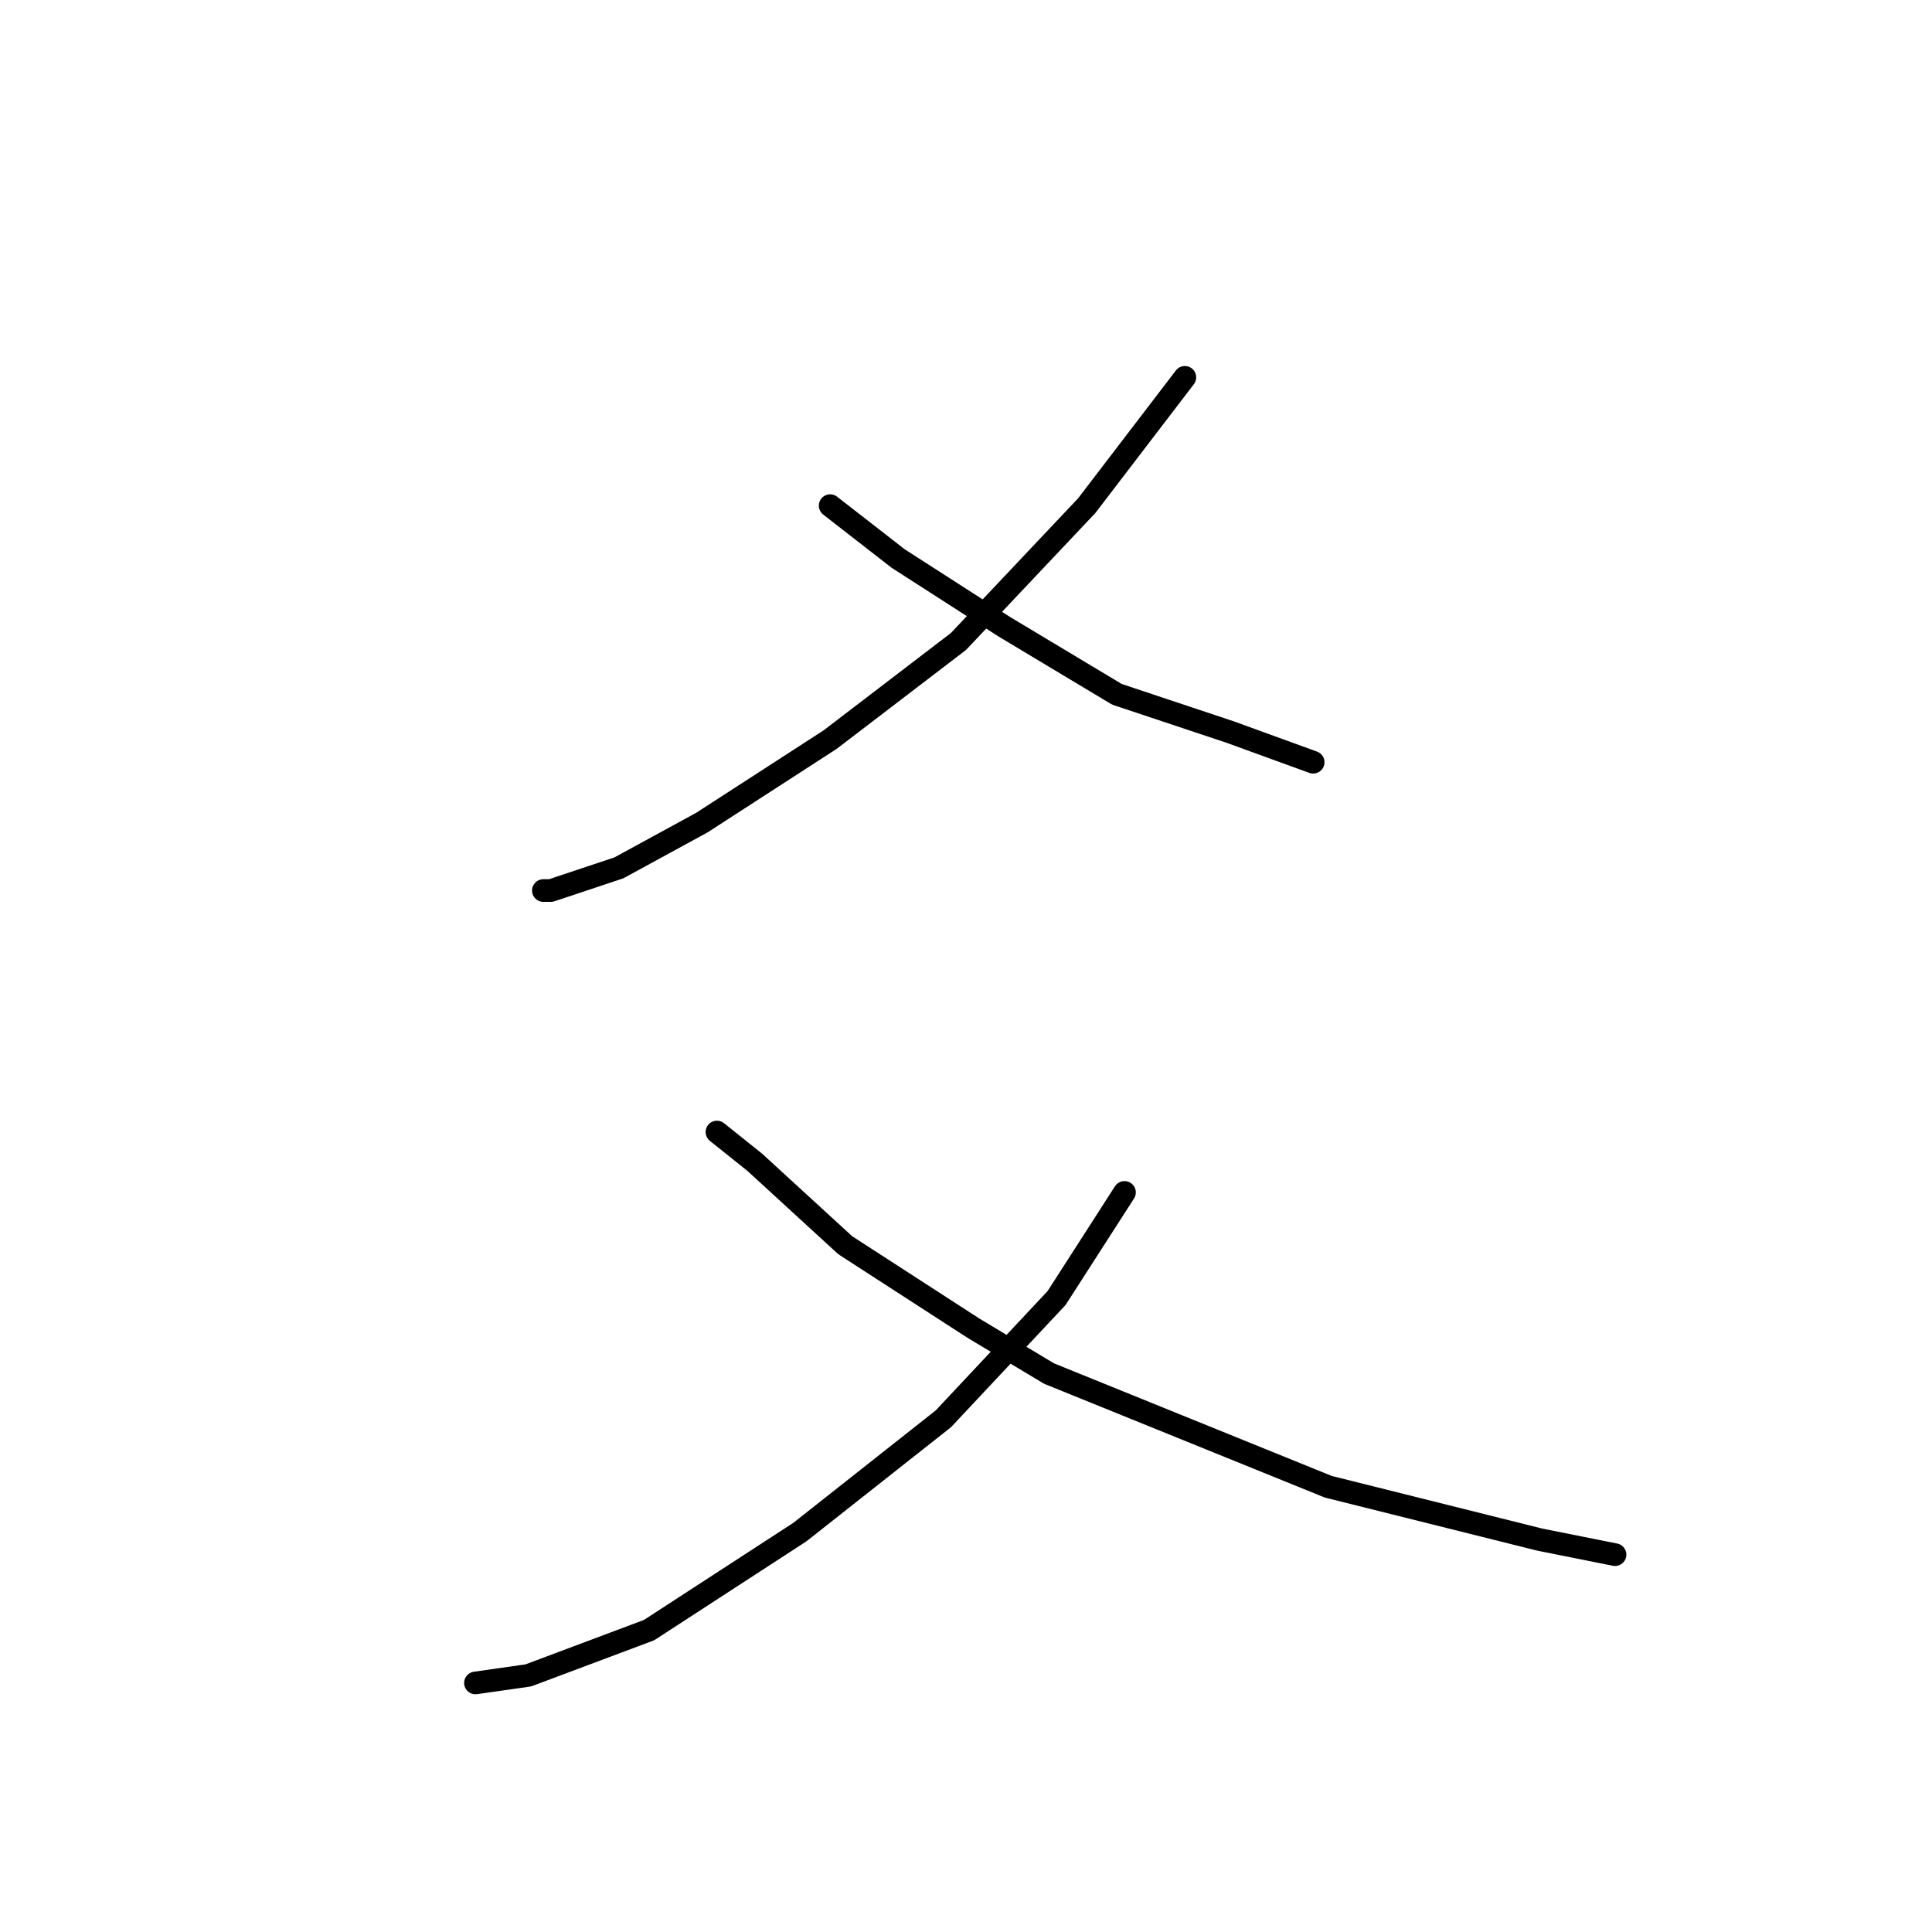 <?xml version="1.0" standalone="no"?>
    <svg width="256" height="256" xmlns="http://www.w3.org/2000/svg" version="1.1">
    <polyline stroke="black" stroke-width="3" stroke-linecap="round" fill="transparent" stroke-linejoin="round" points="157 50 144 67 127 85 110 98 93 109 82 115 73 118 72 118 72 118 " />
        <polyline stroke="black" stroke-width="3" stroke-linecap="round" fill="transparent" stroke-linejoin="round" points="110 67 119 74 133 83 148 92 163 97 174 101 174 101 " />
        <polyline stroke="black" stroke-width="3" stroke-linecap="round" fill="transparent" stroke-linejoin="round" points="149 158 140 172 125 188 106 203 86 216 70 222 63 223 63 223 " />
        <polyline stroke="black" stroke-width="3" stroke-linecap="round" fill="transparent" stroke-linejoin="round" points="95 150 100 154 112 165 129 176 139 182 176 197 204 204 214 206 214 206 " />
        </svg>